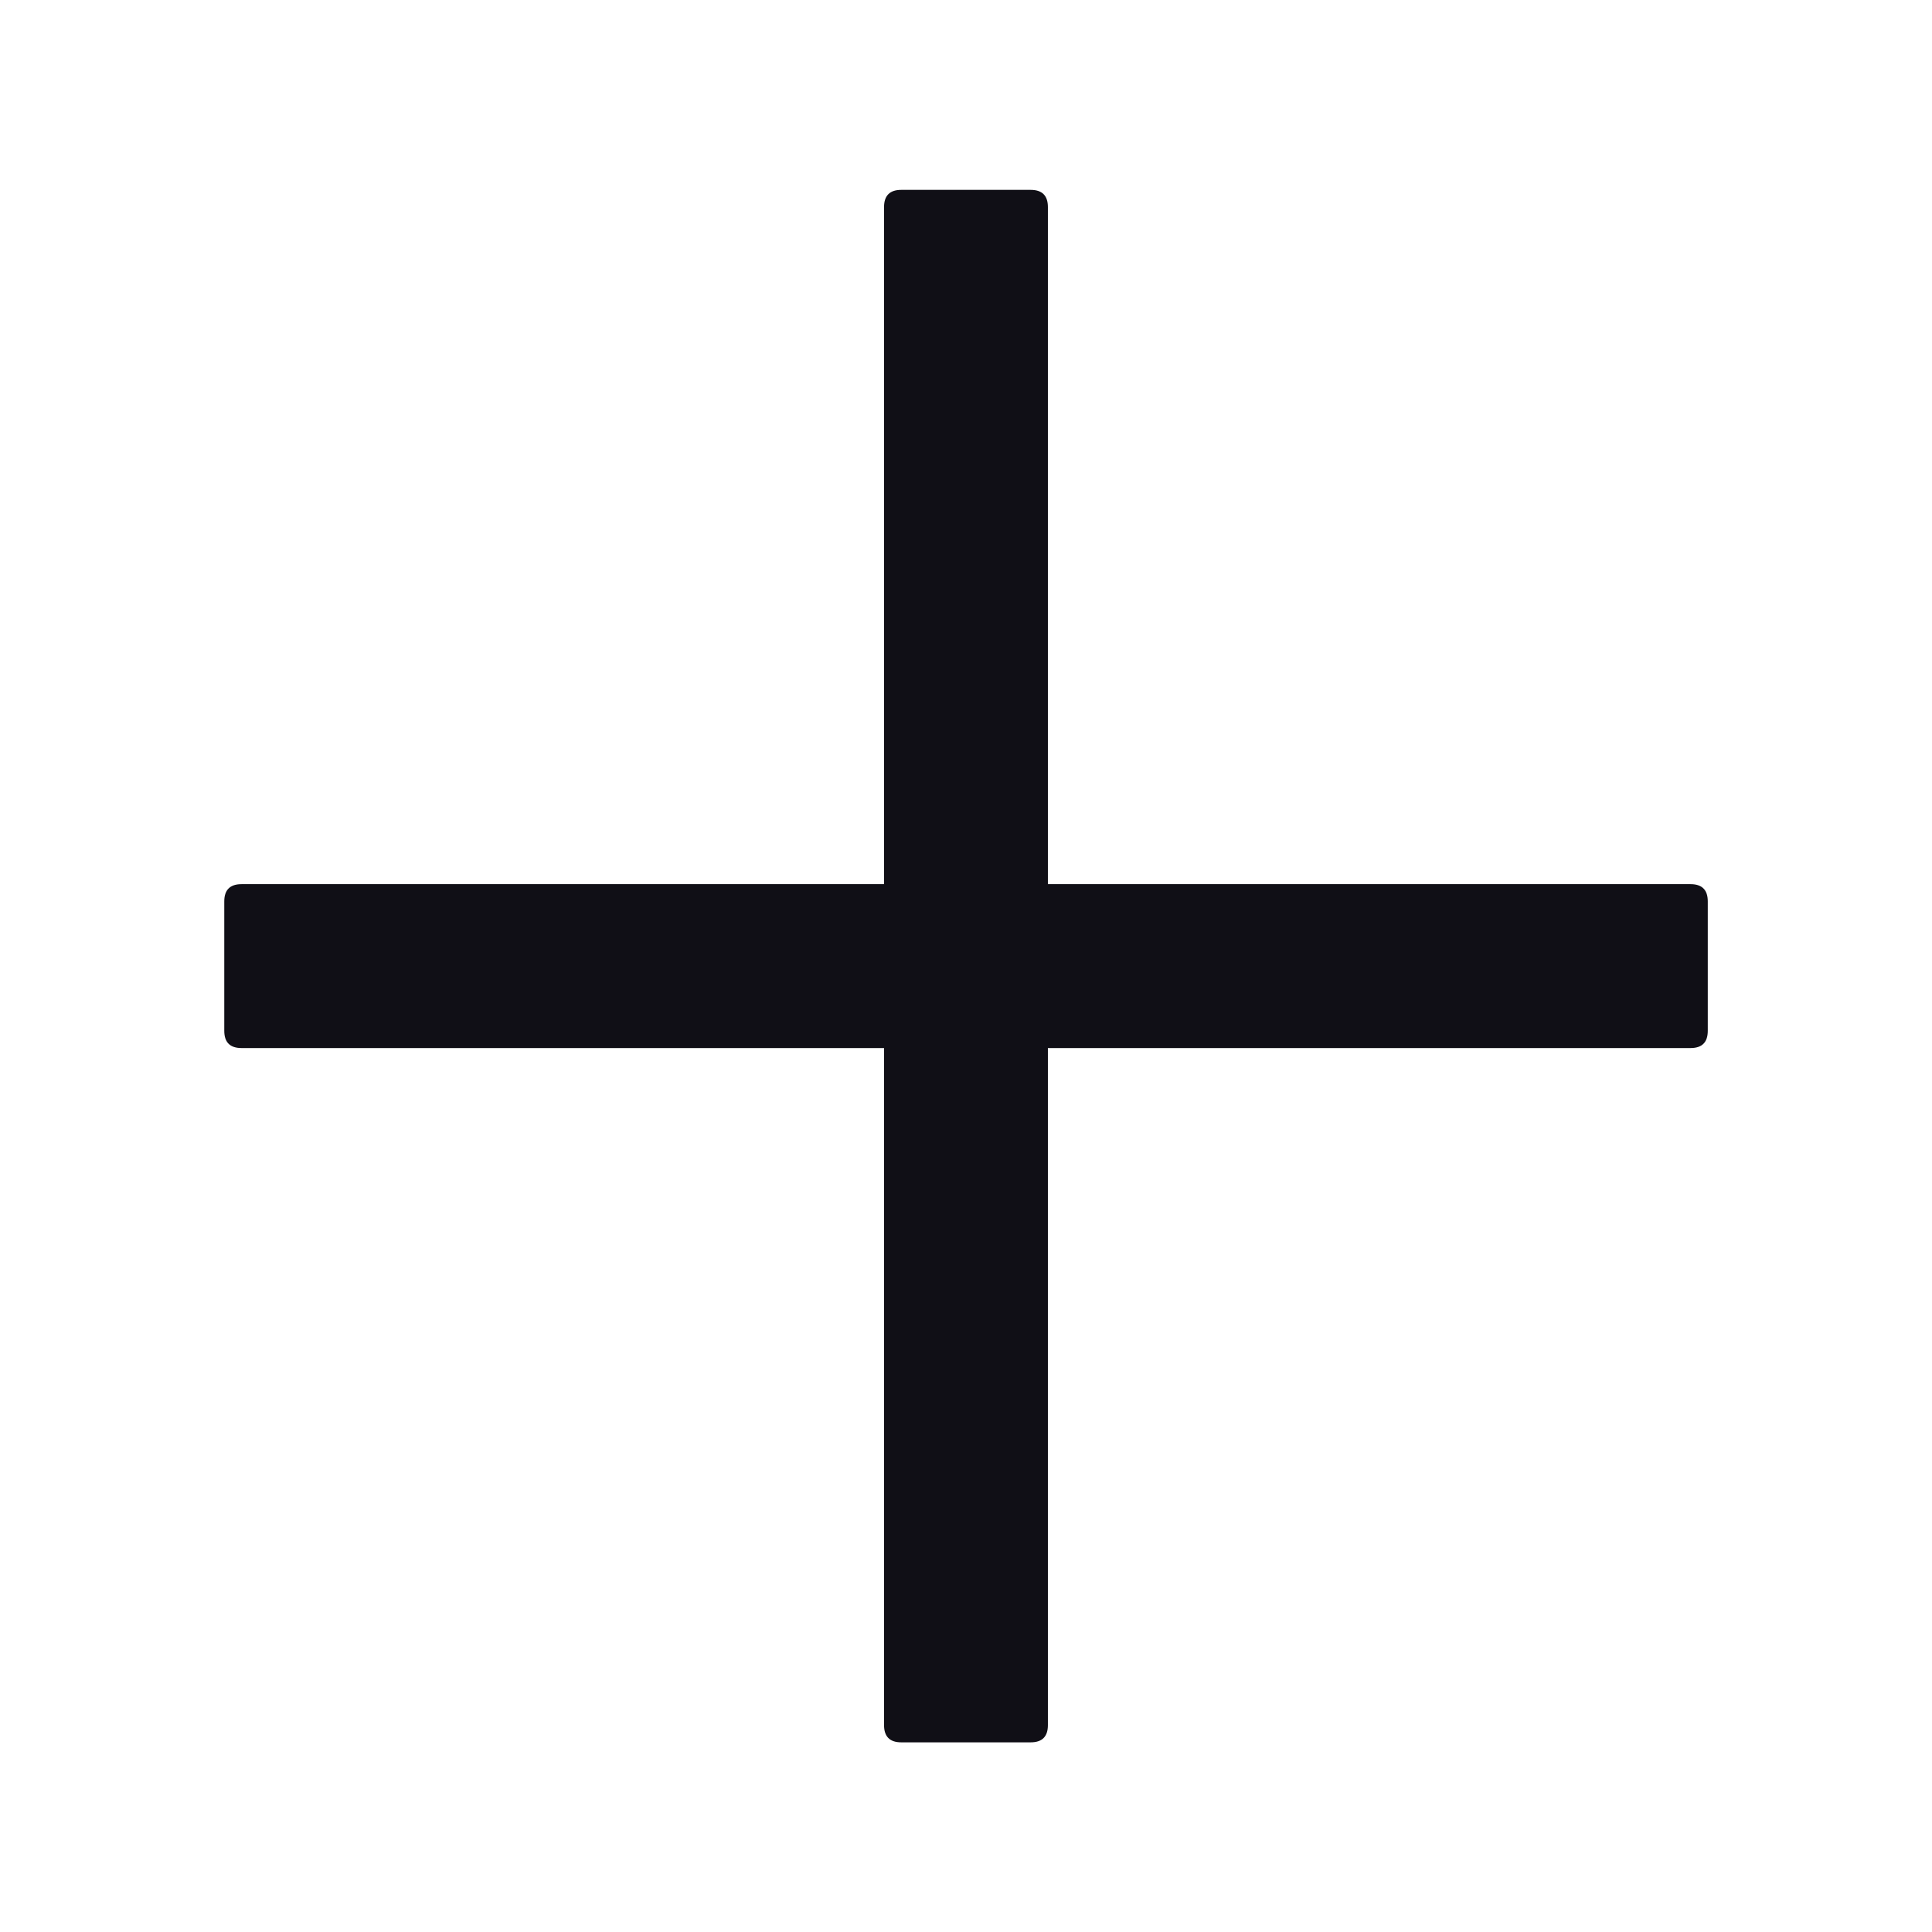 <svg width="36" height="36" viewBox="0 0 36 36" fill="none" xmlns="http://www.w3.org/2000/svg">
<path d="M19.205 3.538H16.794C16.58 3.538 16.473 3.645 16.473 3.859V16.475H4.501C4.286 16.475 4.179 16.582 4.179 16.797V19.207C4.179 19.422 4.286 19.529 4.501 19.529H16.473V32.145C16.473 32.359 16.58 32.466 16.794 32.466H19.205C19.419 32.466 19.526 32.359 19.526 32.145V19.529H31.501C31.715 19.529 31.822 19.422 31.822 19.207V16.797C31.822 16.582 31.715 16.475 31.501 16.475H19.526V3.859C19.526 3.645 19.419 3.538 19.205 3.538Z" fill="#100F16"/>
</svg>
